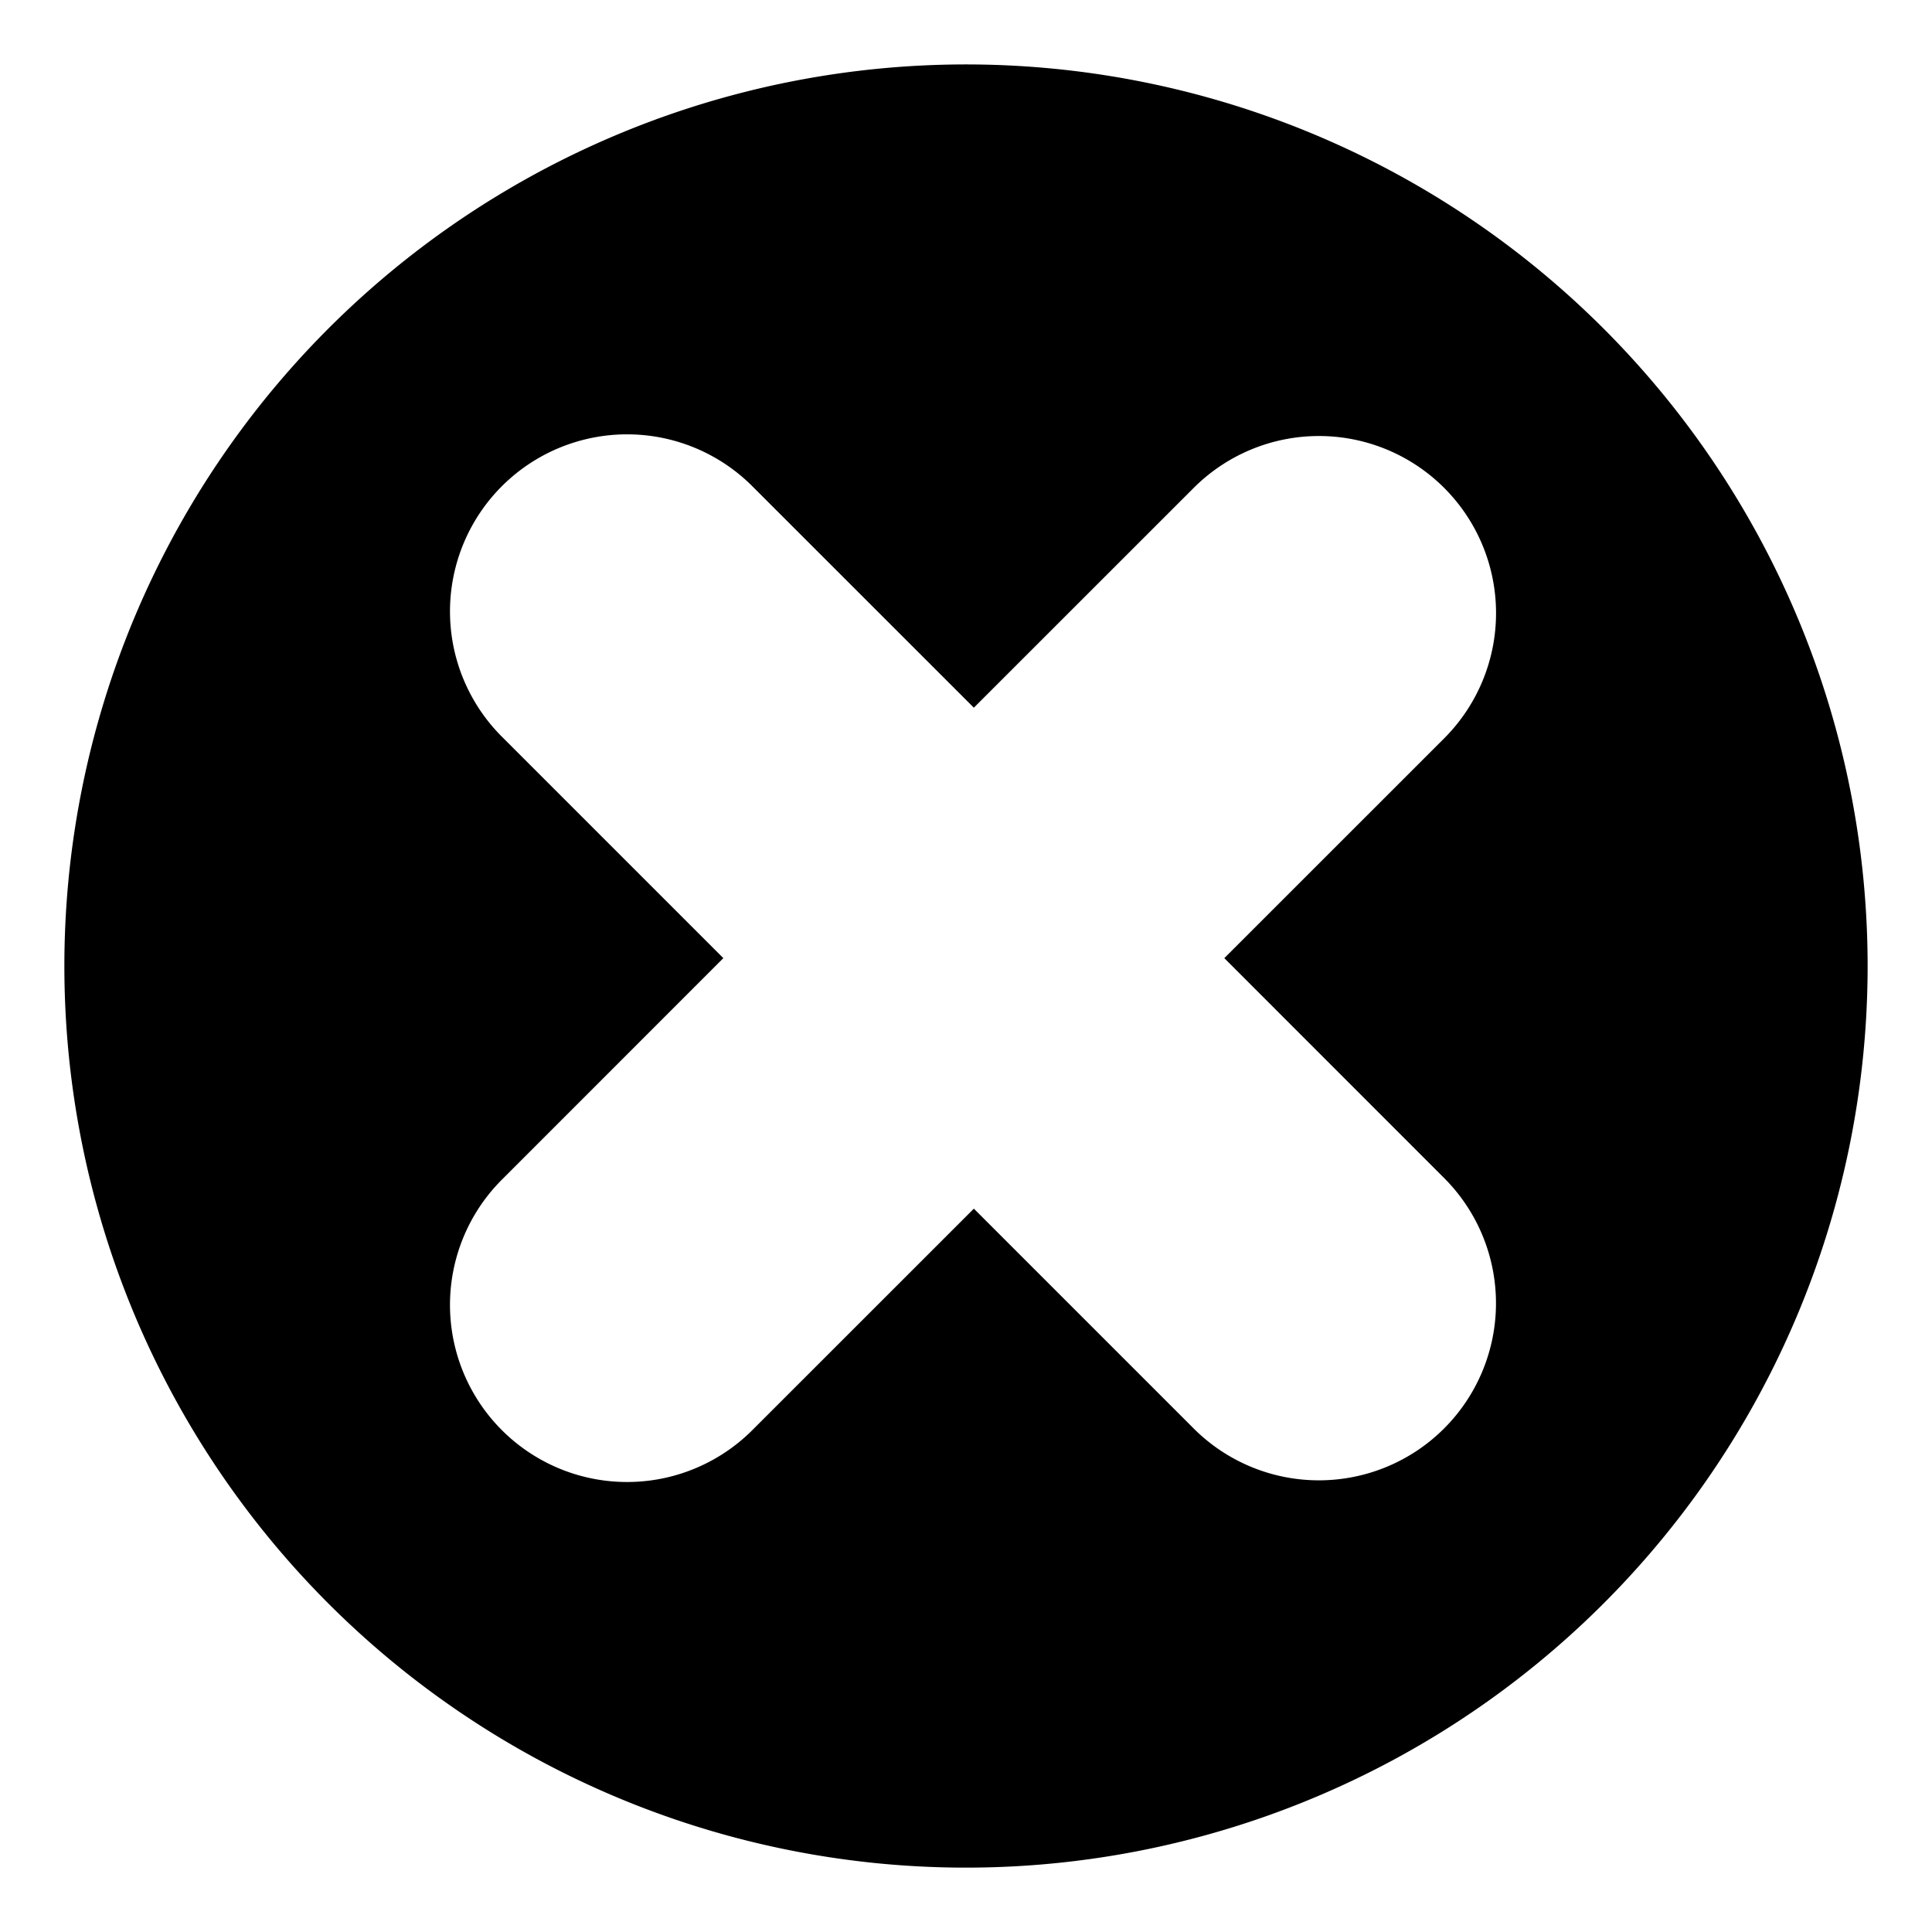 <svg xmlns="http://www.w3.org/2000/svg" viewBox="0 0 30 30"><title>x_in_circle_icon@1x</title><g id="art"><path d="M24.899,5.101a14,14,0,1,0,0,19.799A13.998,13.998,0,0,0,24.899,5.101ZM22.437,18.305a2.75,2.75,0,0,1-3.889,3.889l-3.426-3.426-3.427,3.426A2.75,2.75,0,1,1,7.806,18.305l3.426-3.427-3.426-3.426a2.75,2.75,0,1,1,3.889-3.889l3.427,3.426,3.427-3.426a2.75,2.75,0,0,1,3.889,3.889l-3.427,3.426Z"/></g></svg>